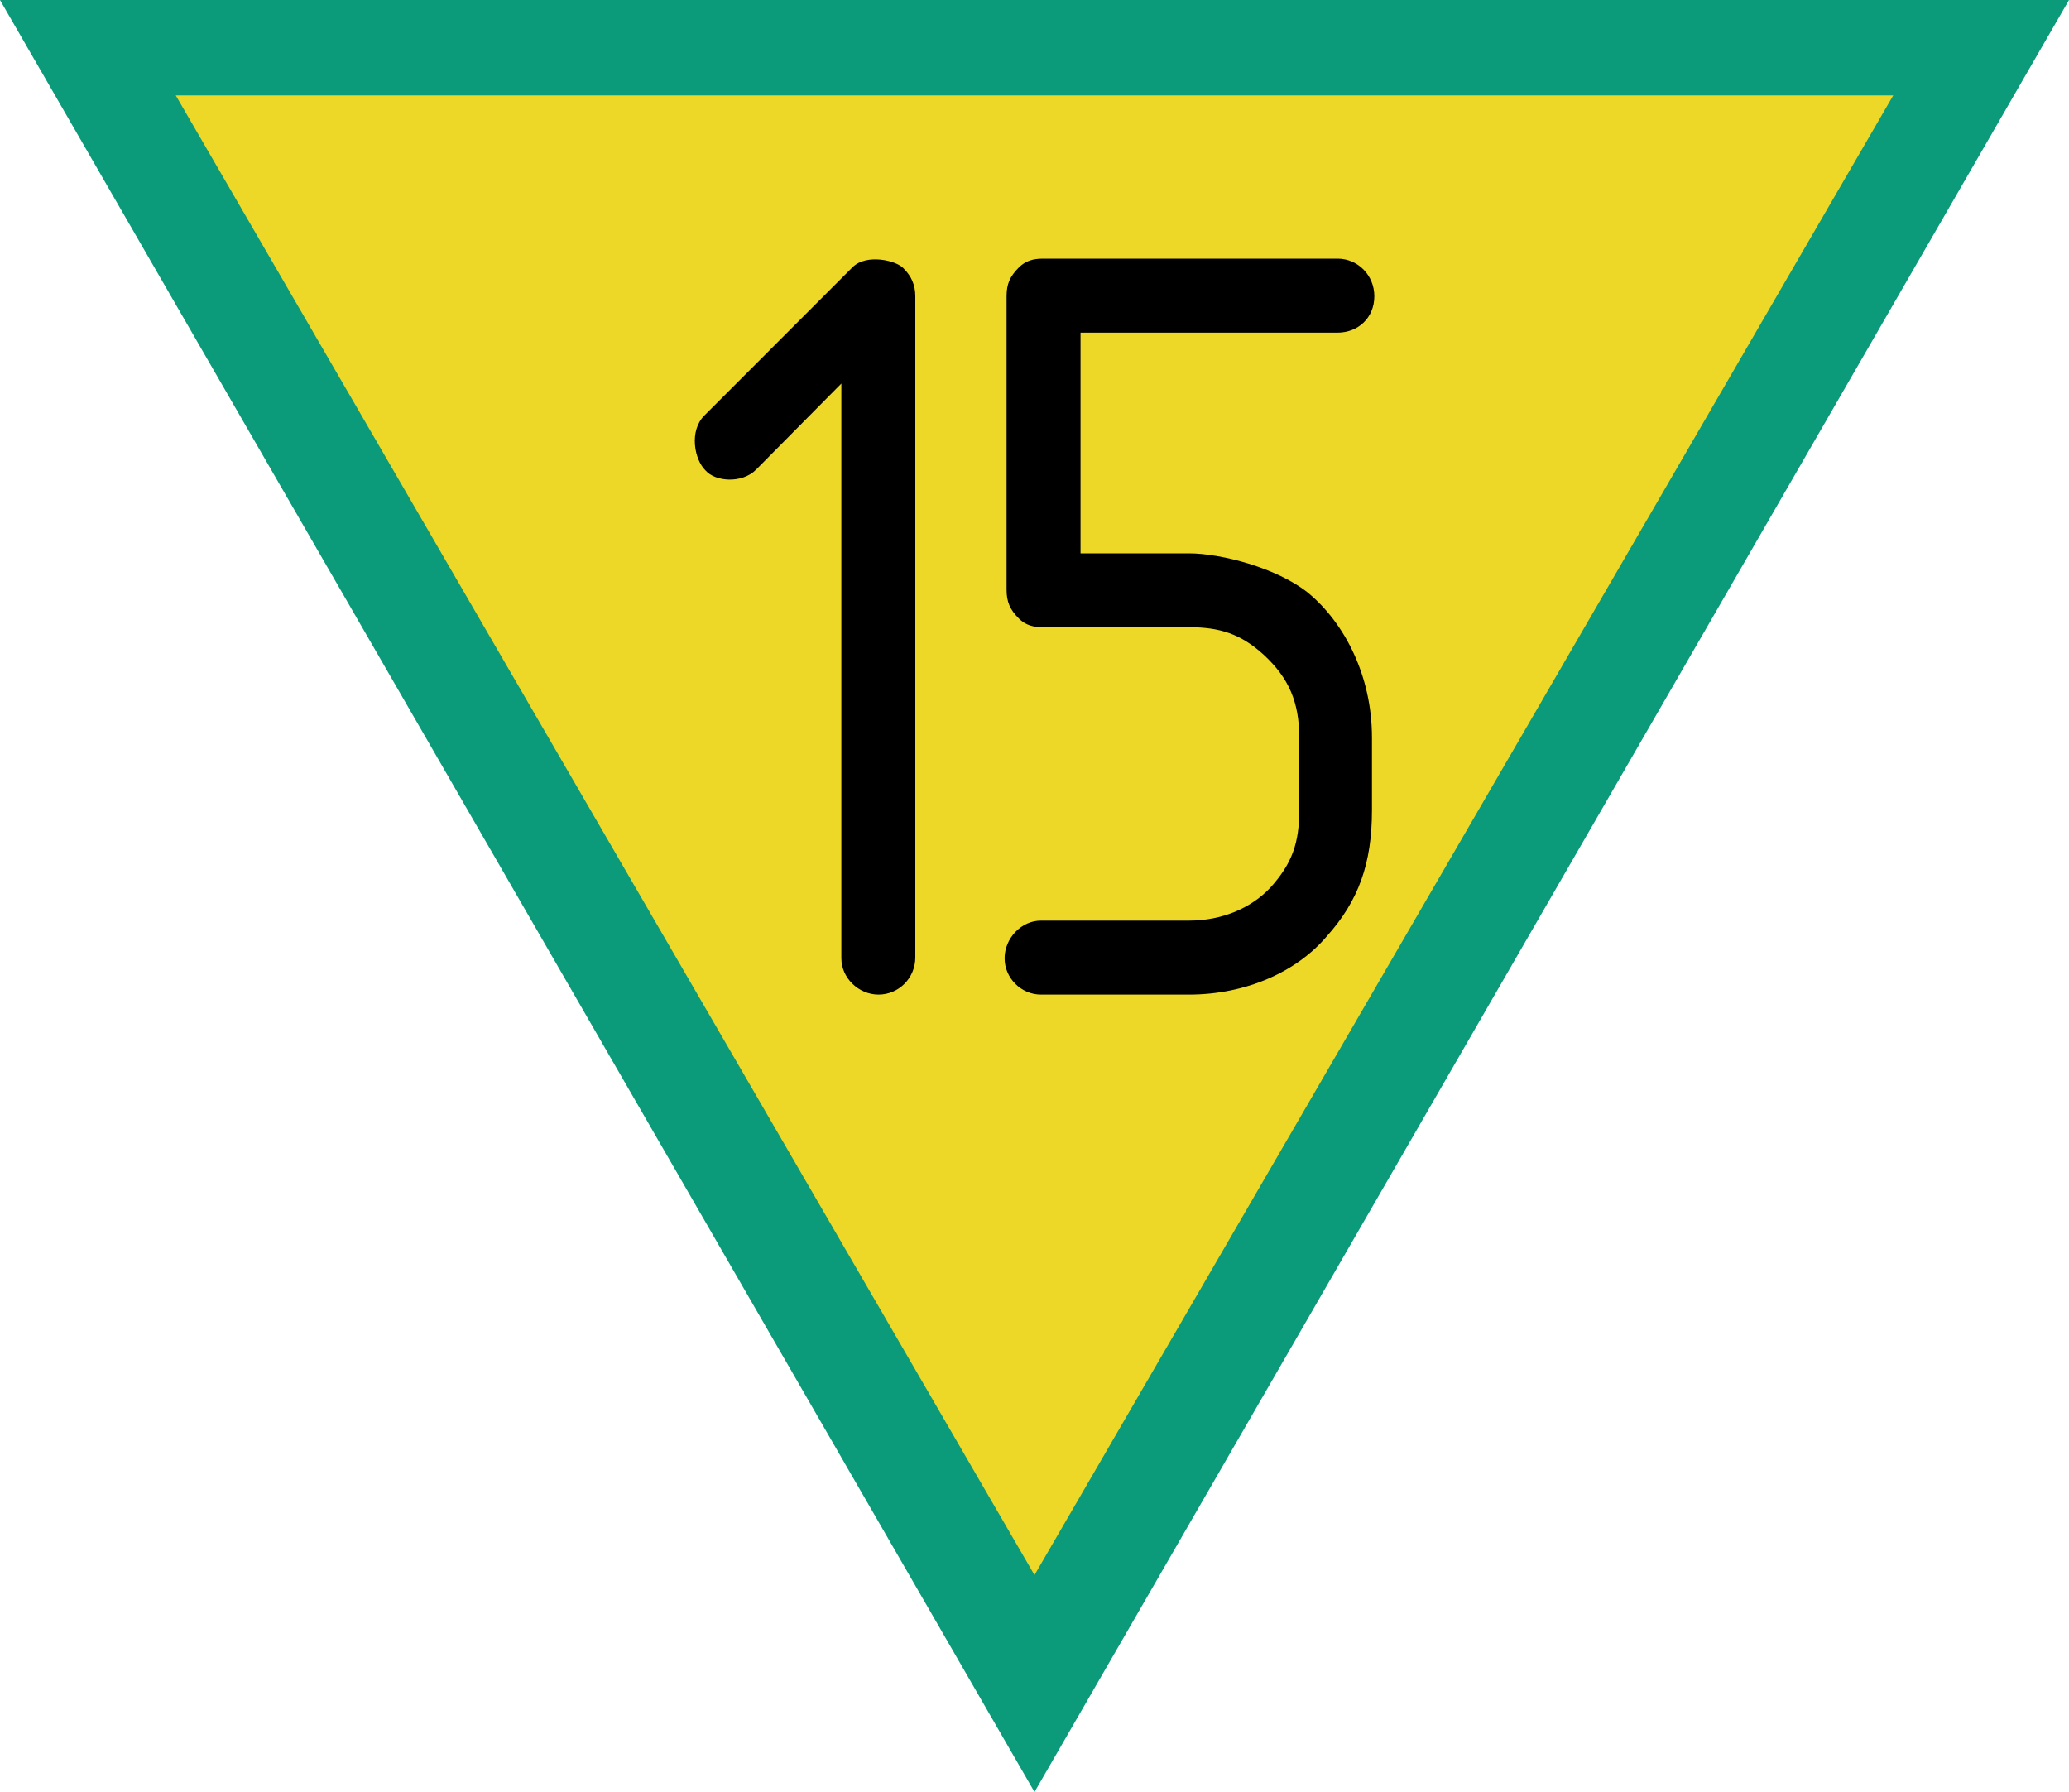 <?xml version="1.0" encoding="UTF-8"?>
<svg xmlns="http://www.w3.org/2000/svg" xmlns:xlink="http://www.w3.org/1999/xlink" width="20" height="17.321" viewBox="0 0 20 17.321">
<path fill-rule="nonzero" fill="rgb(4.314%, 60.784%, 48.235%)" fill-opacity="1" d="M 20 0 L 0 0 L 10 17.32 Z M 20 0 "/>
<path fill-rule="nonzero" fill="rgb(92.941%, 84.706%, 15.294%)" fill-opacity="1" d="M 18.301 0.922 L 1.699 0.922 L 10 15.223 Z M 18.301 0.922 "/>
<path fill-rule="evenodd" fill="rgb(0%, 0%, 0%)" fill-opacity="1" d="M 8.848 9.254 L 8.848 2.863 C 8.848 2.758 8.812 2.672 8.738 2.598 C 8.676 2.52 8.375 2.445 8.238 2.586 L 6.809 4.016 C 6.66 4.164 6.711 4.441 6.82 4.547 C 6.914 4.656 7.172 4.676 7.309 4.539 L 8.133 3.707 L 8.133 9.262 C 8.133 9.453 8.301 9.613 8.492 9.613 C 8.688 9.613 8.848 9.453 8.848 9.254 Z M 13.285 2.863 C 13.285 2.66 13.125 2.5 12.93 2.5 L 10.082 2.5 C 9.988 2.5 9.914 2.52 9.848 2.586 C 9.762 2.672 9.73 2.746 9.73 2.863 L 9.73 5.699 C 9.73 5.816 9.762 5.891 9.848 5.977 C 9.914 6.043 9.988 6.062 10.082 6.062 L 11.492 6.062 C 11.789 6.062 11.992 6.125 12.215 6.328 C 12.461 6.555 12.559 6.789 12.559 7.129 L 12.559 7.832 C 12.559 8.145 12.492 8.344 12.281 8.578 C 12.098 8.773 11.82 8.898 11.492 8.898 L 10.062 8.898 C 9.871 8.898 9.711 9.07 9.711 9.262 C 9.711 9.453 9.871 9.613 10.062 9.613 L 11.492 9.613 C 12.047 9.613 12.535 9.391 12.824 9.051 C 13.133 8.707 13.262 8.344 13.262 7.832 L 13.262 7.129 C 13.262 6.531 12.996 6.02 12.645 5.73 C 12.344 5.488 11.801 5.348 11.492 5.348 L 10.445 5.348 L 10.445 3.215 L 12.93 3.215 C 13.125 3.215 13.285 3.074 13.285 2.863 Z M 13.285 2.863 "/>
</svg>
